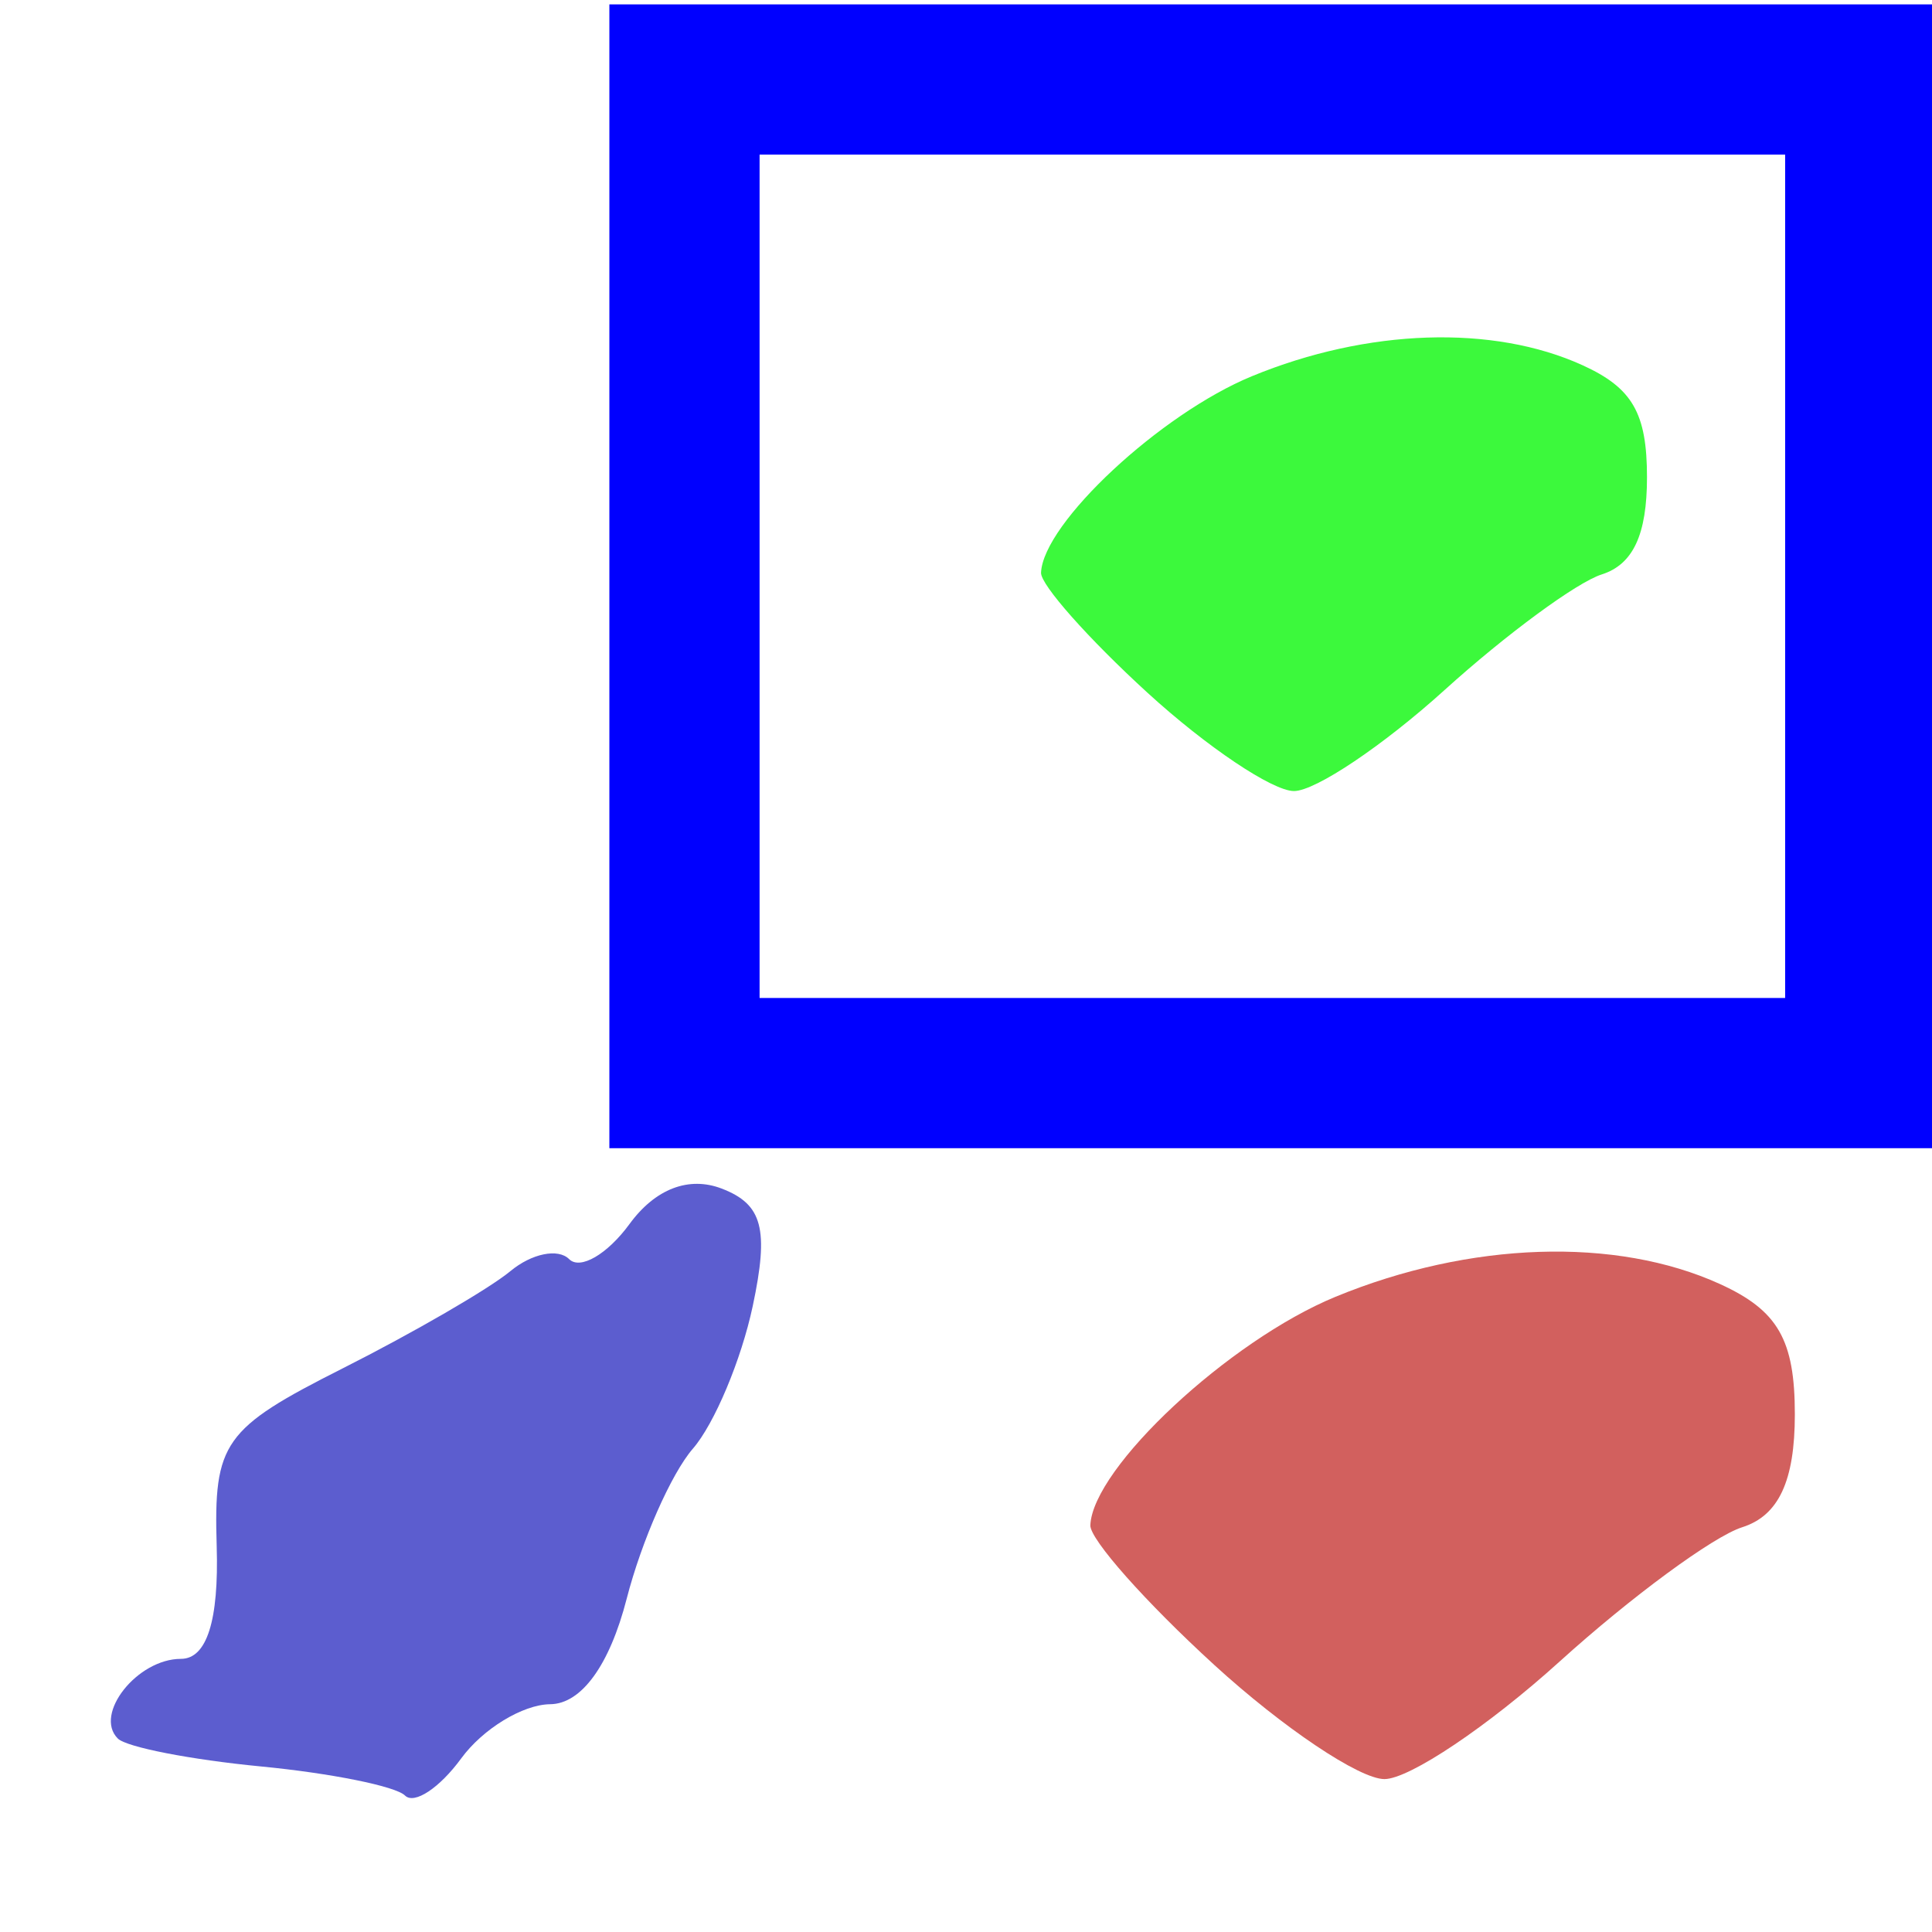 <?xml version="1.0" encoding="UTF-8" standalone="no"?>
<!-- Created with Inkscape (http://www.inkscape.org/) -->

<svg
   xmlns:dc="http://purl.org/dc/elements/1.1/"
   xmlns:cc="http://creativecommons.org/ns#"
   xmlns:rdf="http://www.w3.org/1999/02/22-rdf-syntax-ns#"
   xmlns:svg="http://www.w3.org/2000/svg"
   xmlns="http://www.w3.org/2000/svg"
   xmlns:sodipodi="http://sodipodi.sourceforge.net/DTD/sodipodi-0.dtd"
   xmlns:inkscape="http://www.inkscape.org/namespaces/inkscape"
   width="500"
   height="500"
   id="svg2"
   version="1.1"
   inkscape:version="0.48.4 r9939"
   inkscape:export-filename="/home/brian/src/cytoflow/cytoflowgui/op_plugins/images/range2d.png"
   inkscape:export-xdpi="5.7600002"
   inkscape:export-ydpi="5.7600002"
   sodipodi:docname="range2d.svg">
  <defs
     id="defs4" />
  <sodipodi:namedview
     id="base"
     pagecolor="#ffffff"
     bordercolor="#666666"
     borderopacity="1.0"
     inkscape:pageopacity="0.0"
     inkscape:pageshadow="2"
     inkscape:zoom="0.7"
     inkscape:cx="71.59986"
     inkscape:cy="139.35108"
     inkscape:document-units="px"
     inkscape:current-layer="layer1"
     showgrid="false"
     inkscape:window-width="1391"
     inkscape:window-height="876"
     inkscape:window-x="49"
     inkscape:window-y="24"
     inkscape:window-maximized="1"
     showguides="true"
     inkscape:guide-bbox="true" />
  <g
     inkscape:label="Layer 1"
     inkscape:groupmode="layer"
     id="layer1"
     transform="translate(0,-552.362)">
    <g
       id="g3135">
      <path
         style="fill:#3cf93c"
         d="m 296.994,731.665 c -15.295,-13.981 -27.703,-27.969 -27.574,-31.084 0.533,-12.811 30.868,-41.086 54.552,-50.845 29.909,-12.326 62.426,-13.407 85.601,-2.848 12.918,5.886 16.668,12.412 16.668,29.007 0,14.834 -3.602,22.556 -11.722,25.133 -6.447,2.046 -24.734,15.496 -40.638,29.889 -15.904,14.393 -33.452,26.169 -38.997,26.169 -5.544,0 -22.595,-11.439 -37.89,-25.42 z"
         id="path3139-9"
         inkscape:connector-curvature="0"
         sodipodi:nodetypes="sccsscsss" />
      <path
         style="fill:#5c5dcf"
         d="m 104.807,1017.039 c -2.393,-2.392 -19.183,-5.779 -37.31,-7.525 -18.128,-1.746 -34.781,-4.996 -37.007,-7.221 -6.3,-6.3 5.045,-20.621 16.337,-20.621 6.695,0 9.839,-9.9 9.254,-29.137 -0.817,-26.863 1.724,-30.455 32.552,-46.014 18.391,-9.281 37.943,-20.615 43.45,-25.185 5.507,-4.57 12.349,-5.972 15.205,-3.117 2.856,2.856 9.896,-1.238 15.644,-9.099 6.649,-9.093 15.325,-12.423 23.849,-9.152 10.577,4.058 12.267,10.459 8.029,30.399 -2.953,13.893 -9.926,30.504 -15.497,36.914 -5.571,6.41 -13.28,23.893 -17.132,38.85 -4.426,17.184 -11.721,27.228 -19.818,27.283 -7.047,0.077 -17.401,6.364 -23.009,14.032 -5.607,7.669 -12.153,11.985 -14.546,9.592 z"
         id="path3141-4"
         inkscape:connector-curvature="0"
         sodipodi:nodetypes="cscsscccsccssccc" />
      <path
         style="fill:#d2605e"
         d="m 314.238,983.233 c -17.782,-16.255 -32.209,-32.518 -32.058,-36.139 0.619,-14.895 35.888,-47.768 63.423,-59.114 34.773,-14.33 72.578,-15.588 99.522,-3.311 15.019,6.843 19.379,14.431 19.379,33.724 0,17.246 -4.187,26.224 -13.629,29.22 -7.496,2.379 -28.757,18.016 -47.247,34.75 -18.49,16.734 -38.892,30.425 -45.339,30.425 -6.446,0 -26.27,-13.299 -44.052,-29.554 z"
         id="path3143-0"
         inkscape:connector-curvature="0"
         sodipodi:nodetypes="sccsscsss" />
    </g>
    <rect
       style="fill:none;stroke:#0000ff;stroke-width:38.875;stroke-miterlimit:4;stroke-opacity:1;stroke-dasharray:none"
       id="rect3042"
       width="304.286"
       height="257.143"
       x="177.143"
       y="572.934" />
  </g>
</svg>
